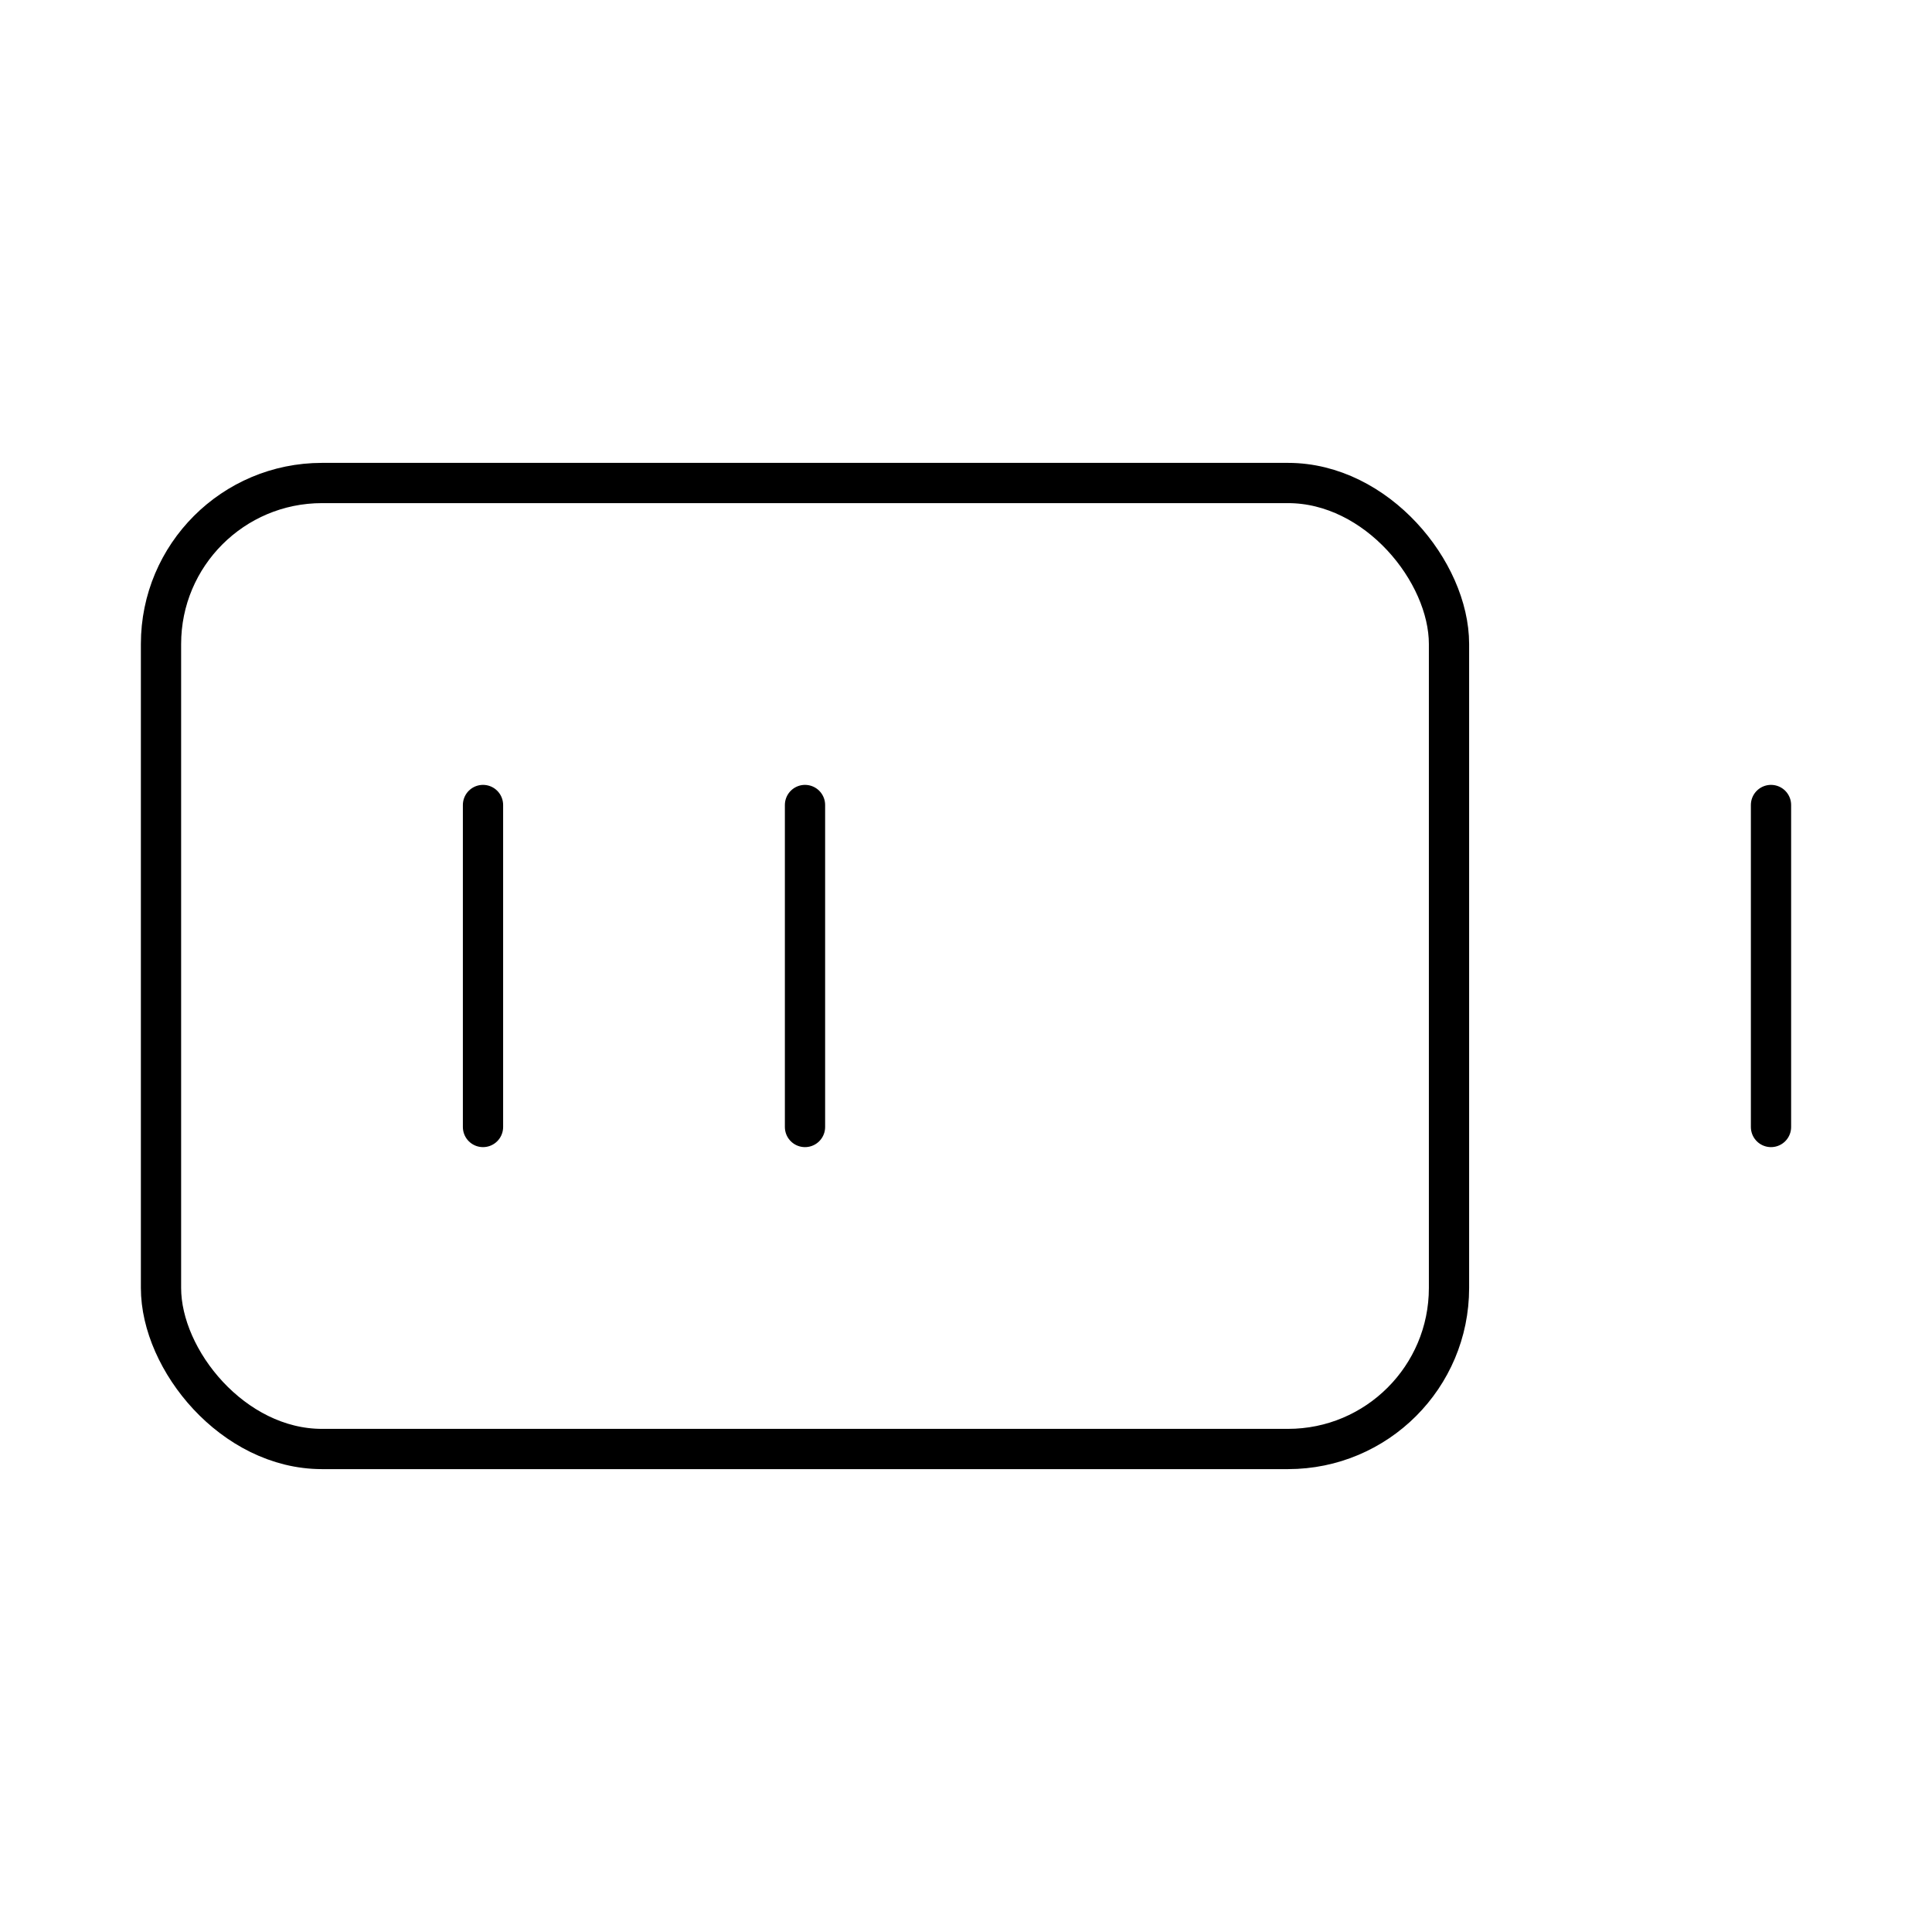 <?xml version="1.0"?>
<svg xmlns="http://www.w3.org/2000/svg" width="24" height="24" viewBox="0 0 24 24" fill="none" stroke="currentColor" stroke-width=".5" stroke-linecap="round" stroke-linejoin="round">
  <path d="M10 14v-4"/>
  <path d="M22 14v-4"/>
  <path d="M6 14v-4"/>
  <rect x="2" y="6" width="16" height="12" rx="2"/>
</svg>
